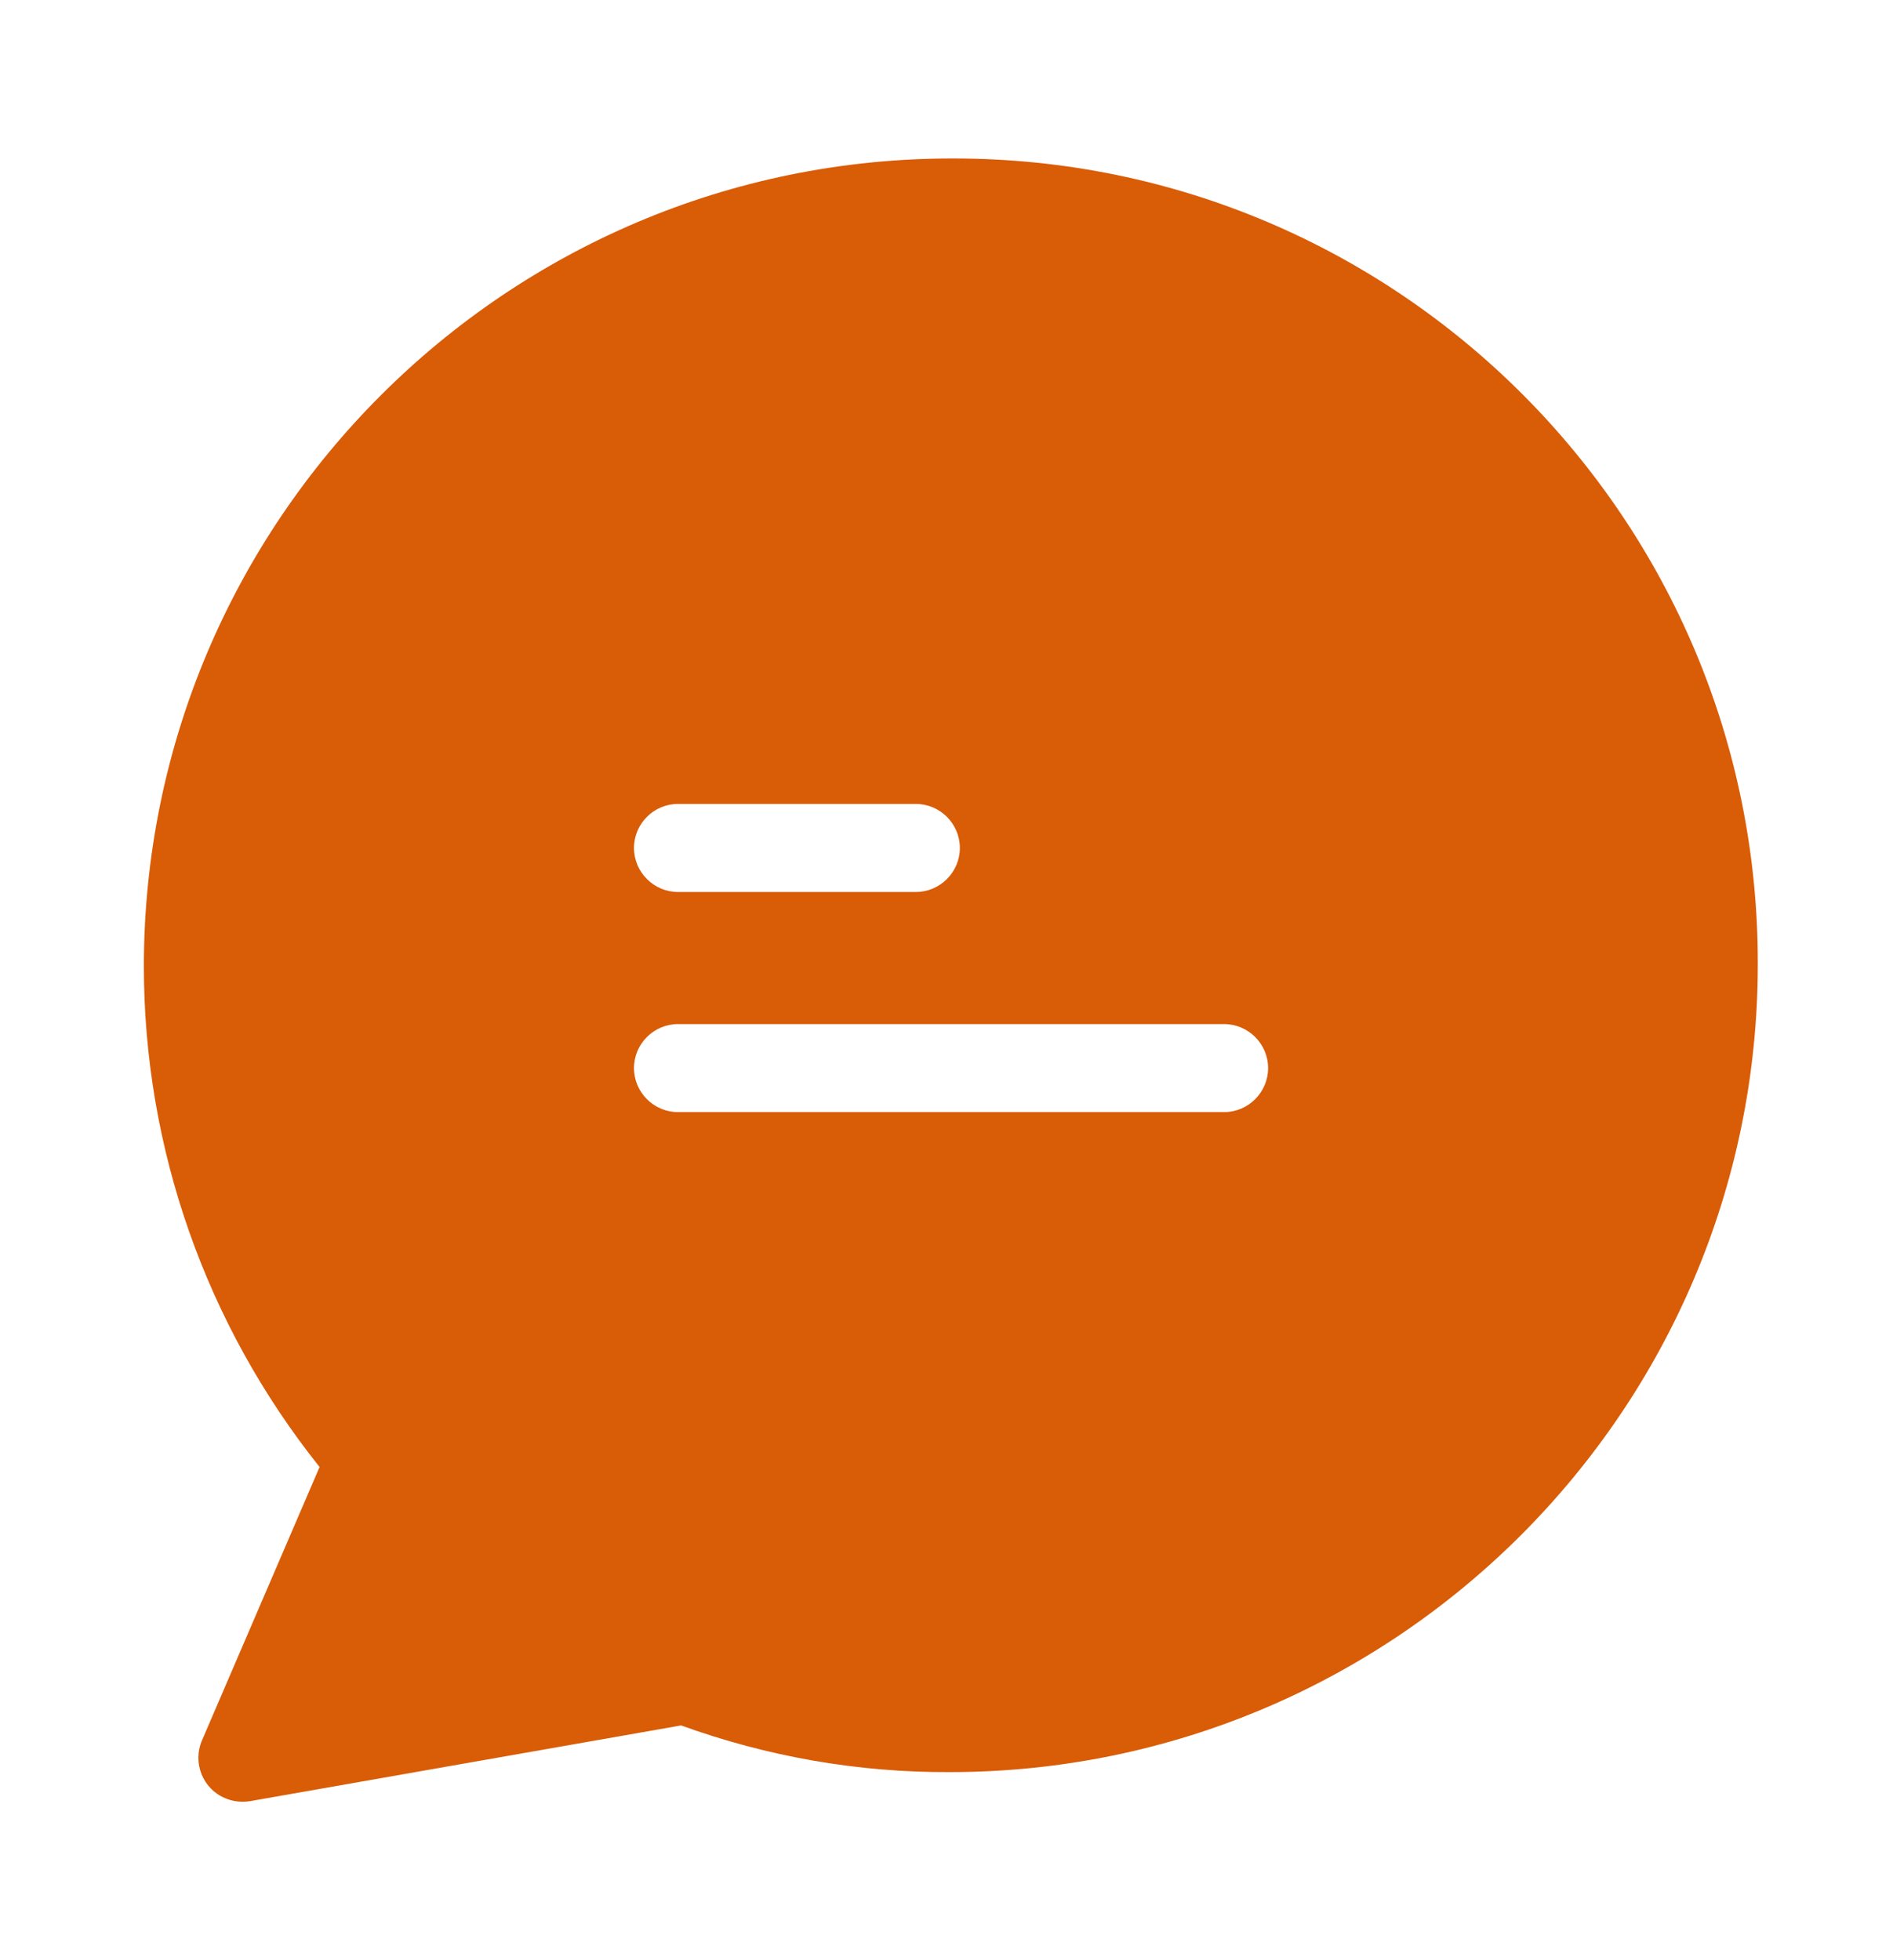 <svg width="56" height="58" viewBox="0 0 56 58" fill="none" xmlns="http://www.w3.org/2000/svg">
<g filter="url(#filter0_d_2075_35751)">
<circle cx="26.427" cy="25" r="15.432" fill="white"/>
<path d="M28.239 0.689C28.226 0.689 28.2 0.689 28.16 0.689C14.977 0.689 4.256 11.411 4.256 24.594C4.256 29.974 6.093 35.198 9.454 39.406L5.975 47.496C5.689 48.16 6.001 48.929 6.653 49.202C6.887 49.306 7.148 49.333 7.395 49.294L20.149 47.053C22.702 47.978 25.386 48.447 28.095 48.434C41.279 48.434 52 37.712 52 24.529C52.026 11.385 41.383 0.702 28.239 0.689ZM20.058 19.787H27.092C27.809 19.787 28.395 20.373 28.395 21.09C28.395 21.806 27.809 22.393 27.092 22.393H20.058C19.341 22.393 18.755 21.806 18.755 21.09C18.755 20.373 19.341 19.787 20.058 19.787ZM36.211 28.906H20.058C19.341 28.906 18.755 28.32 18.755 27.603C18.755 26.887 19.341 26.301 20.058 26.301H36.211C36.928 26.301 37.514 26.887 37.514 27.603C37.514 28.32 36.928 28.906 36.211 28.906Z" fill="#D95C07"/>
</g>
<defs>
<filter id="filter0_d_2075_35751" x="0.256" y="0.689" width="55.744" height="56.621" filterUnits="userSpaceOnUse" color-interpolation-filters="sRGB">
<feFlood flood-opacity="0" result="BackgroundImageFix"/>
<feColorMatrix in="SourceAlpha" type="matrix" values="0 0 0 0 0 0 0 0 0 0 0 0 0 0 0 0 0 0 127 0" result="hardAlpha"/>
<feOffset dy="4"/>
<feGaussianBlur stdDeviation="2"/>
<feComposite in2="hardAlpha" operator="out"/>
<feColorMatrix type="matrix" values="0 0 0 0 0 0 0 0 0 0 0 0 0 0 0 0 0 0 0.25 0"/>
<feBlend mode="normal" in2="BackgroundImageFix" result="effect1_dropShadow_2075_35751"/>
<feBlend mode="normal" in="SourceGraphic" in2="effect1_dropShadow_2075_35751" result="shape"/>
</filter>
</defs>
</svg>
